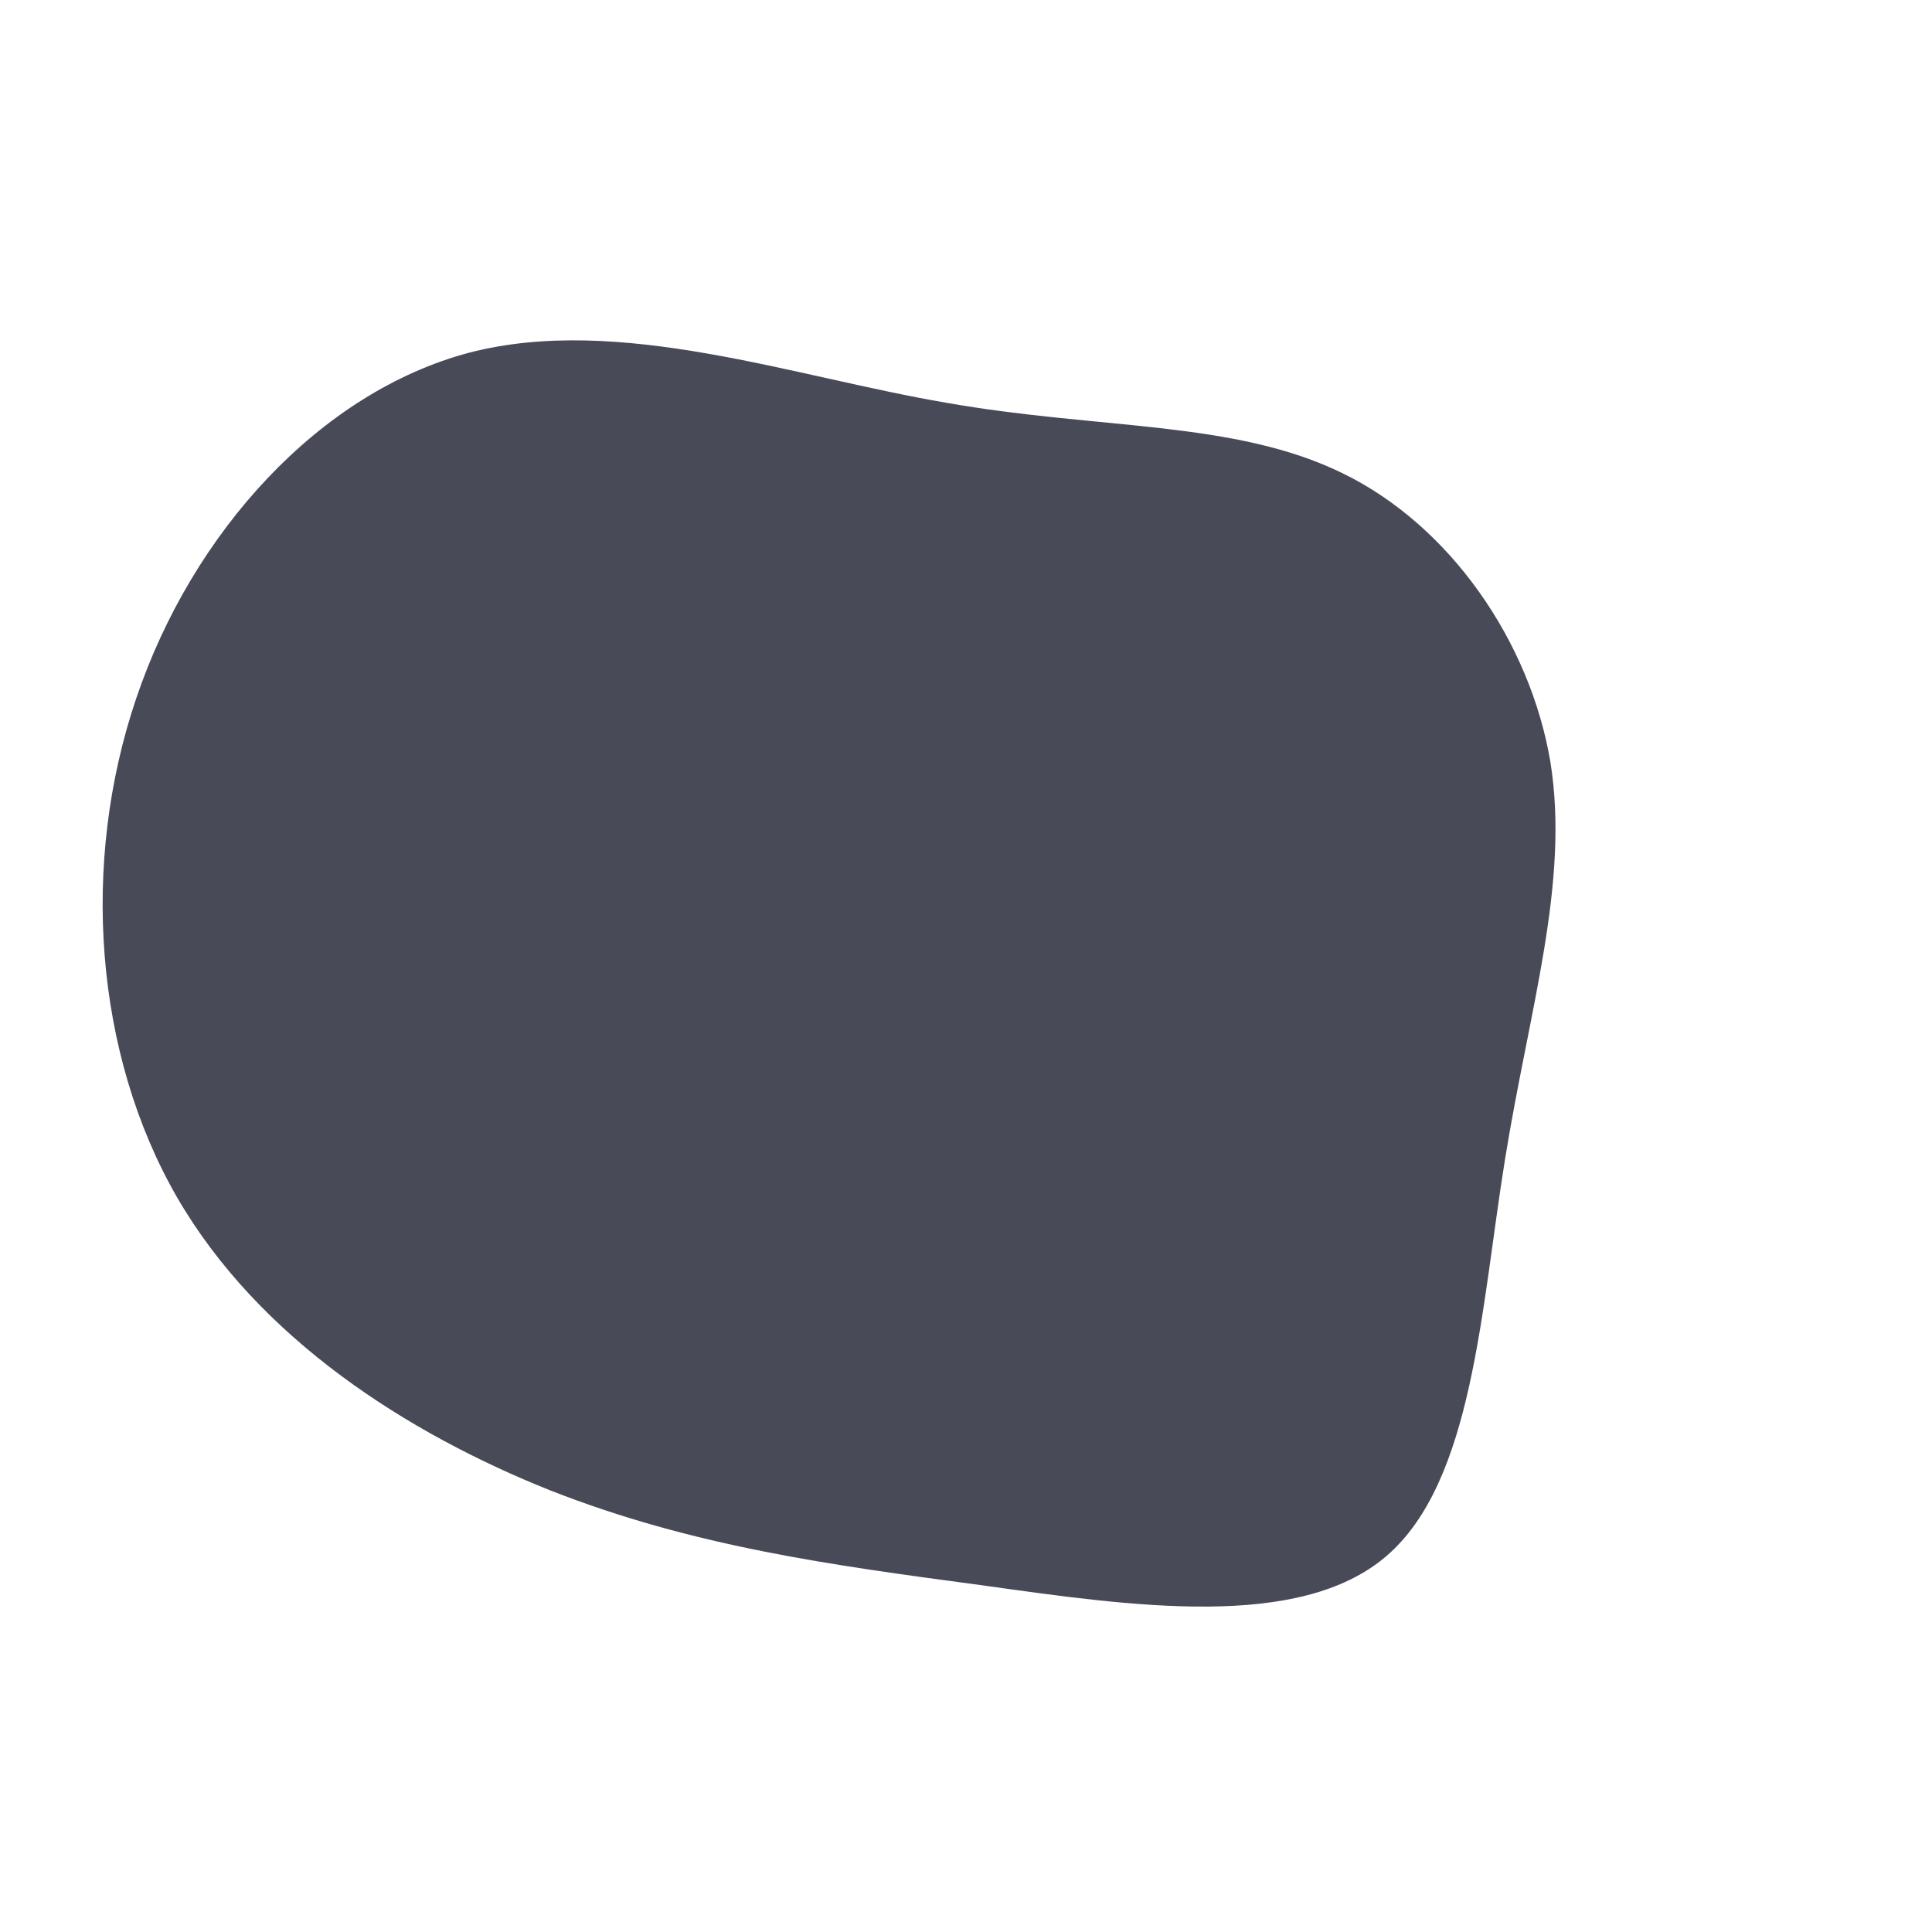 <?xml version="1.0" standalone="no"?>
<svg viewBox="0 0 200 200" xmlns="http://www.w3.org/2000/svg">
  <path fill="#484b57" d="M39,-51C50.1,-45.6,58.4,-33.6,60.5,-21.1C62.5,-8.6,58.3,4.5,55.8,20C53.3,35.5,52.5,53.4,43.5,61.1C34.5,68.8,17.3,66.3,1.6,64.1C-14.1,62,-28.2,60.1,-43,54.3C-57.8,48.4,-73.2,38.6,-81.7,23.9C-90.2,9.1,-91.7,-10.6,-85.9,-27.7C-80.1,-44.9,-66.9,-59.4,-51.4,-63.5C-35.9,-67.5,-17.9,-61,-2,-58.3C13.9,-55.5,27.8,-56.5,39,-51Z" transform="translate(100 100)" />
</svg>
